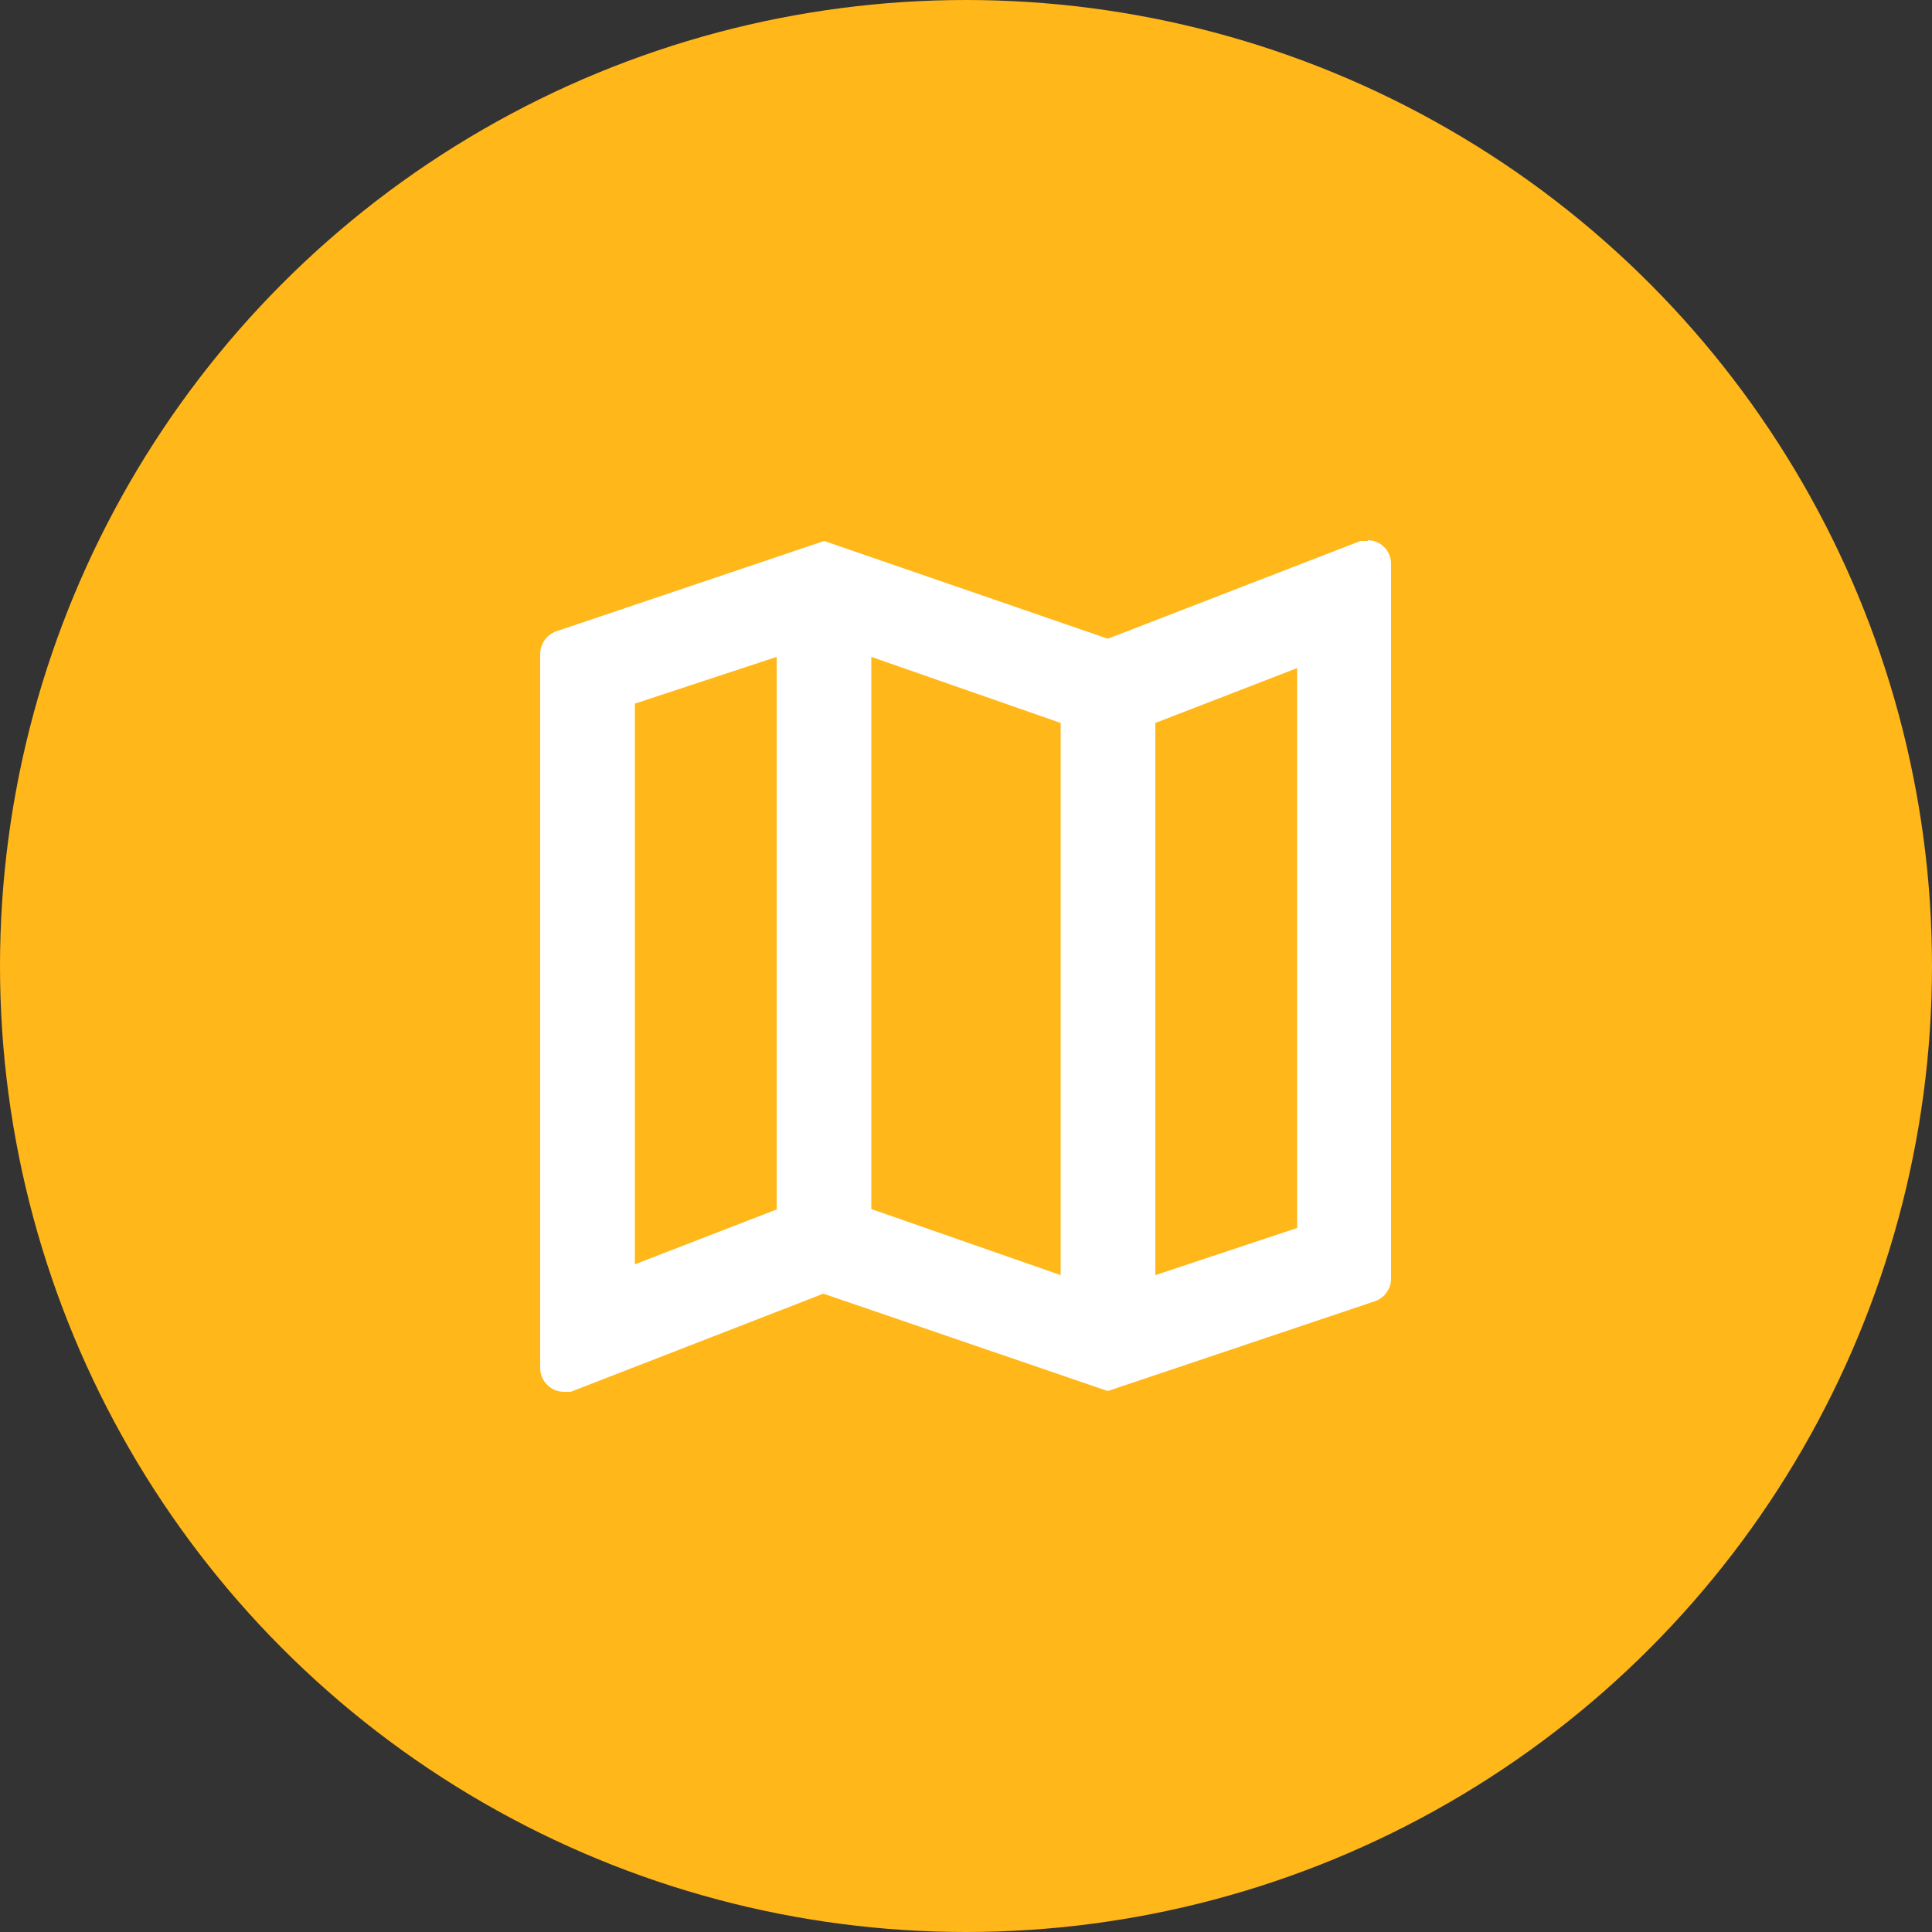 <svg xmlns="http://www.w3.org/2000/svg" viewBox="0 0 50 50"><rect x="0" y="0" width="50" height="50" fill="#333333" stroke="none"/><defs><style>.cls-1{fill:#ffb719;}.cls-2{fill:none;}.cls-3{fill:#fff;}</style></defs><g id="Layer_2" data-name="Layer 2"><g id="Layer_1-2" data-name="Layer 1"><g id="그룹_994" data-name="그룹 994"><g id="타원_112-2" data-name="타원 112-2"><circle class="cls-1" cx="25" cy="25" r="25"/><circle class="cls-1" cx="25" cy="25" r="24.69"/></g><g id="map_black_24dp" data-name="map black 24dp"><path id="패스_511" data-name="패스 511" class="cls-2" d="M10.31,10.31H39.69V39.69H10.31Z"/><path id="패스_512" data-name="패스 512" class="cls-3" d="M35.4,14l-.19,0-6.54,2.53L21.33,14l-6.91,2.33a.63.63,0,0,0-.44.58V35.4a.62.62,0,0,0,.6.62h0l.19,0,6.54-2.54L28.67,36l6.9-2.32A.62.62,0,0,0,36,33.1V14.6a.61.61,0,0,0-.6-.62ZM22.55,17l4.9,1.71V33l-4.9-1.71Zm-6.12,1.21L20.1,17V31.3l-3.67,1.42ZM33.57,31.78,29.9,33V18.71l3.67-1.42Z"/></g></g></g></g></svg>